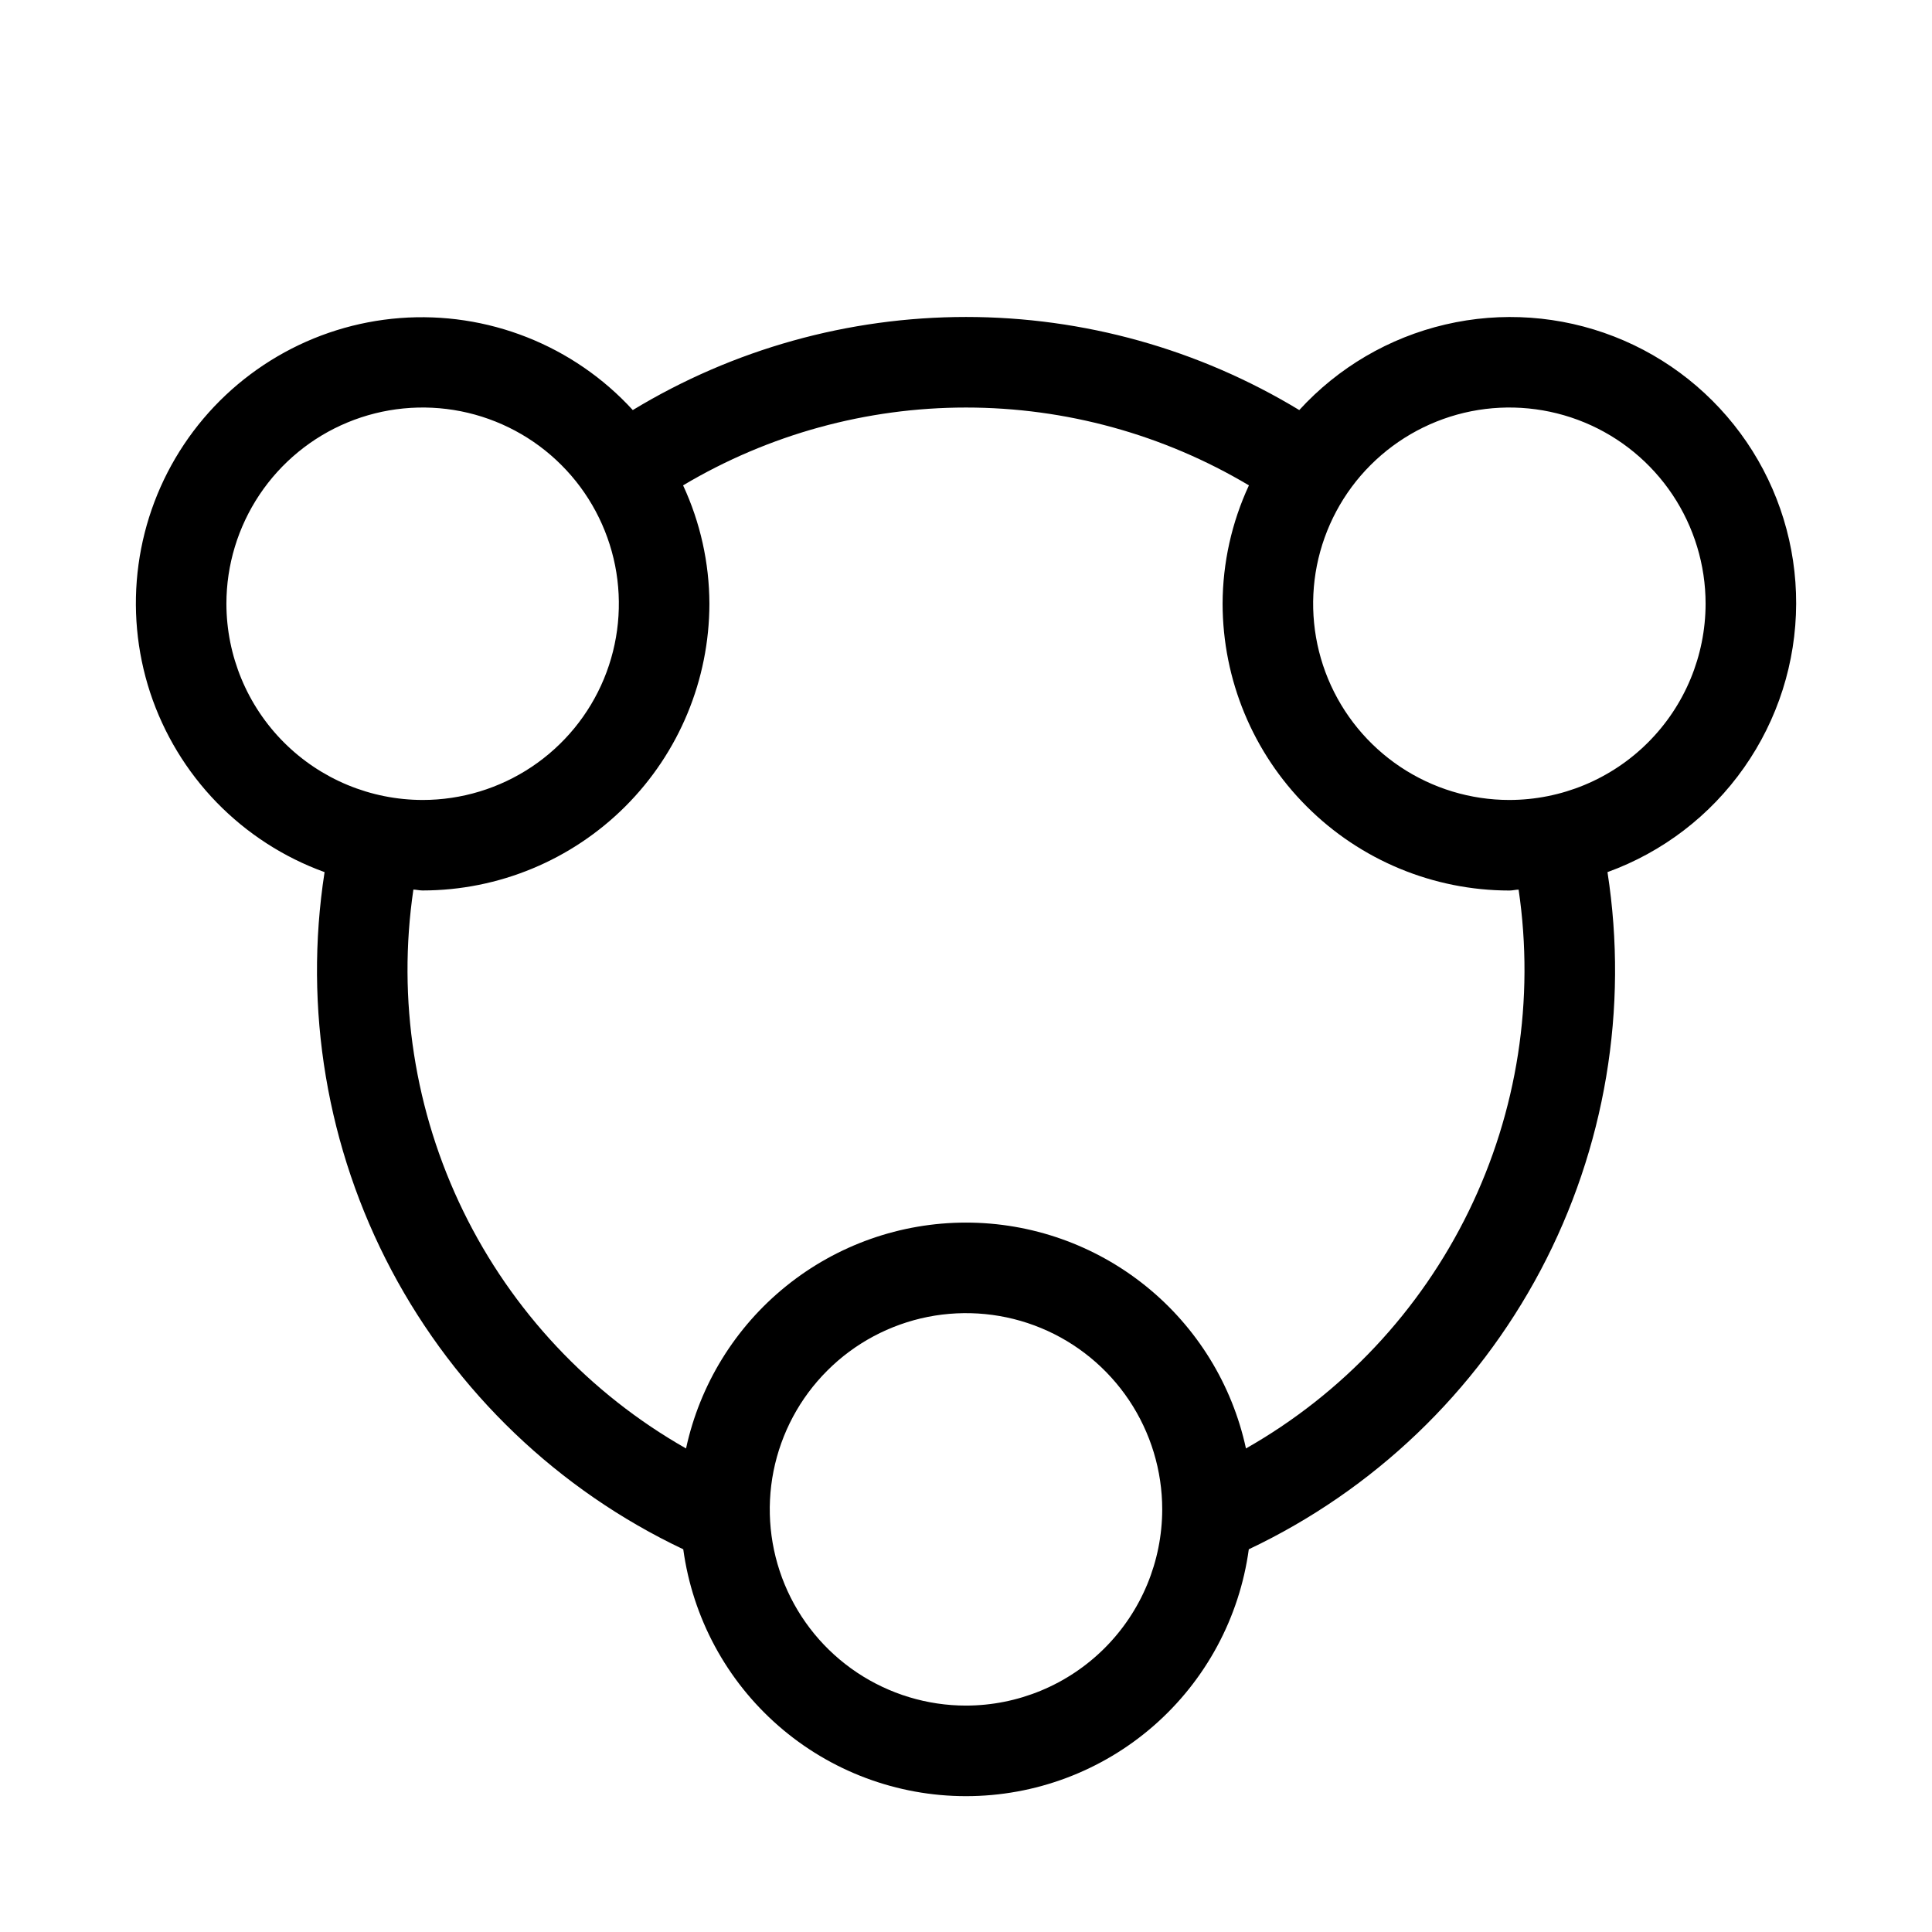 <svg width="32" height="32" viewBox="0 0 32 32" fill="none" xmlns="http://www.w3.org/2000/svg">
<path d="M29.75 10C29.753 9.044 29.467 8.11 28.929 7.32C28.39 6.53 27.626 5.921 26.735 5.574C25.844 5.227 24.869 5.157 23.939 5.375C23.008 5.592 22.165 6.086 21.52 6.792C19.856 5.783 17.947 5.25 16.001 5.25C14.054 5.25 12.145 5.783 10.481 6.792C9.996 6.262 9.397 5.85 8.729 5.586C8.061 5.322 7.341 5.213 6.625 5.268C5.909 5.323 5.215 5.54 4.595 5.903C3.975 6.266 3.445 6.765 3.047 7.362C2.648 7.96 2.391 8.64 2.294 9.352C2.197 10.064 2.263 10.788 2.487 11.471C2.712 12.153 3.089 12.776 3.589 13.291C4.09 13.806 4.701 14.201 5.376 14.445C5.025 16.706 5.414 19.019 6.484 21.04C7.555 23.061 9.25 24.682 11.317 25.661C11.472 26.794 12.031 27.832 12.892 28.584C13.753 29.336 14.857 29.75 16 29.75C17.144 29.75 18.248 29.336 19.109 28.584C19.97 27.832 20.529 26.794 20.684 25.661C22.751 24.682 24.446 23.061 25.517 21.04C26.587 19.019 26.976 16.706 26.625 14.445C27.539 14.114 28.328 13.51 28.887 12.714C29.446 11.919 29.747 10.972 29.75 10ZM3.75 10C3.75 9.357 3.941 8.729 4.298 8.194C4.655 7.66 5.162 7.243 5.756 6.997C6.35 6.751 7.004 6.687 7.634 6.812C8.265 6.938 8.844 7.247 9.298 7.702C9.753 8.156 10.062 8.736 10.188 9.366C10.313 9.996 10.249 10.65 10.003 11.244C9.757 11.838 9.34 12.345 8.806 12.702C8.271 13.059 7.643 13.25 7 13.25C6.138 13.249 5.312 12.906 4.703 12.297C4.094 11.688 3.751 10.862 3.75 10ZM16 28.25C15.357 28.25 14.729 28.059 14.194 27.702C13.66 27.345 13.243 26.838 12.997 26.244C12.751 25.65 12.687 24.996 12.812 24.366C12.938 23.735 13.247 23.156 13.702 22.702C14.156 22.247 14.736 21.938 15.366 21.812C15.996 21.687 16.65 21.751 17.244 21.997C17.838 22.243 18.345 22.66 18.702 23.194C19.059 23.729 19.25 24.357 19.25 25C19.249 25.862 18.906 26.688 18.297 27.297C17.688 27.906 16.862 28.249 16 28.25ZM20.637 23.991C20.408 22.932 19.823 21.983 18.979 21.302C18.135 20.621 17.084 20.25 16 20.25C14.916 20.25 13.865 20.621 13.021 21.302C12.177 21.983 11.592 22.932 11.363 23.991C9.765 23.083 8.479 21.713 7.673 20.061C6.867 18.409 6.579 16.552 6.847 14.734C6.899 14.736 6.947 14.749 7 14.749C8.259 14.748 9.466 14.247 10.357 13.357C11.248 12.467 11.748 11.259 11.75 10C11.748 9.322 11.599 8.653 11.314 8.039C12.732 7.195 14.351 6.75 16 6.75C17.65 6.75 19.268 7.195 20.686 8.039C20.401 8.653 20.252 9.322 20.25 10C20.252 11.259 20.752 12.467 21.643 13.357C22.533 14.248 23.741 14.749 25 14.75C25.052 14.75 25.101 14.736 25.153 14.735C25.421 16.553 25.133 18.41 24.327 20.061C23.521 21.713 22.235 23.083 20.637 23.991ZM25 13.25C24.357 13.25 23.729 13.059 23.194 12.702C22.66 12.345 22.243 11.838 21.997 11.244C21.751 10.65 21.687 9.996 21.812 9.366C21.938 8.736 22.247 8.156 22.702 7.702C23.157 7.247 23.736 6.938 24.366 6.812C24.996 6.687 25.65 6.751 26.244 6.997C26.838 7.243 27.345 7.66 27.702 8.194C28.059 8.729 28.25 9.357 28.25 10C28.249 10.862 27.906 11.688 27.297 12.297C26.688 12.906 25.862 13.249 25 13.25Z" fill="black"/>
</svg>
